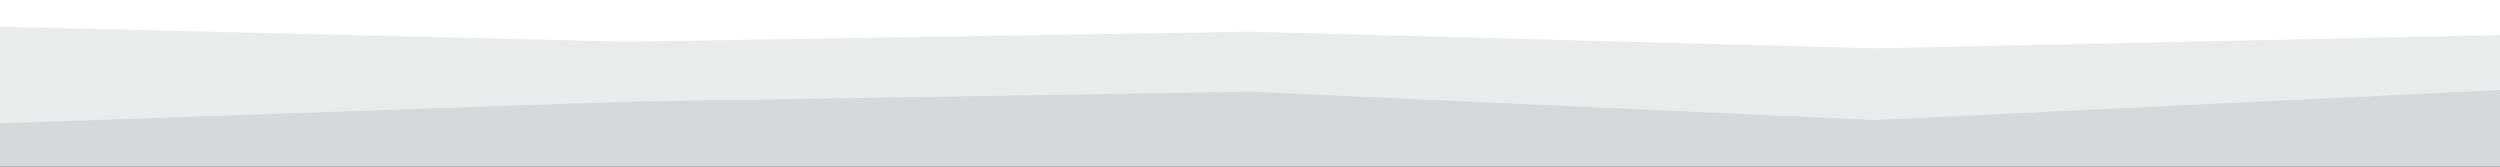 <svg id="visual" viewBox="0 0 1500 100" width="1500" height="100" xmlns="http://www.w3.org/2000/svg" xmlns:xlink="http://www.w3.org/1999/xlink" version="1.1"><rect x="0" y="0" width="1500" height="100" fill="#333333" stroke="none"/><path d="M0 18L375 27L750 21L1125 31L1500 23L1500 0L1125 0L750 0L375 0L0 0Z" fill="#ffffff"></path><path d="M0 76L375 63L750 57L1125 74L1500 56L1500 21L1125 29L750 19L375 25L0 16Z" fill="#e9eced"></path><path d="M0 101L375 101L750 101L1125 101L1500 101L1500 54L1125 72L750 55L375 61L0 74Z" fill="#d4dadc"></path></svg>